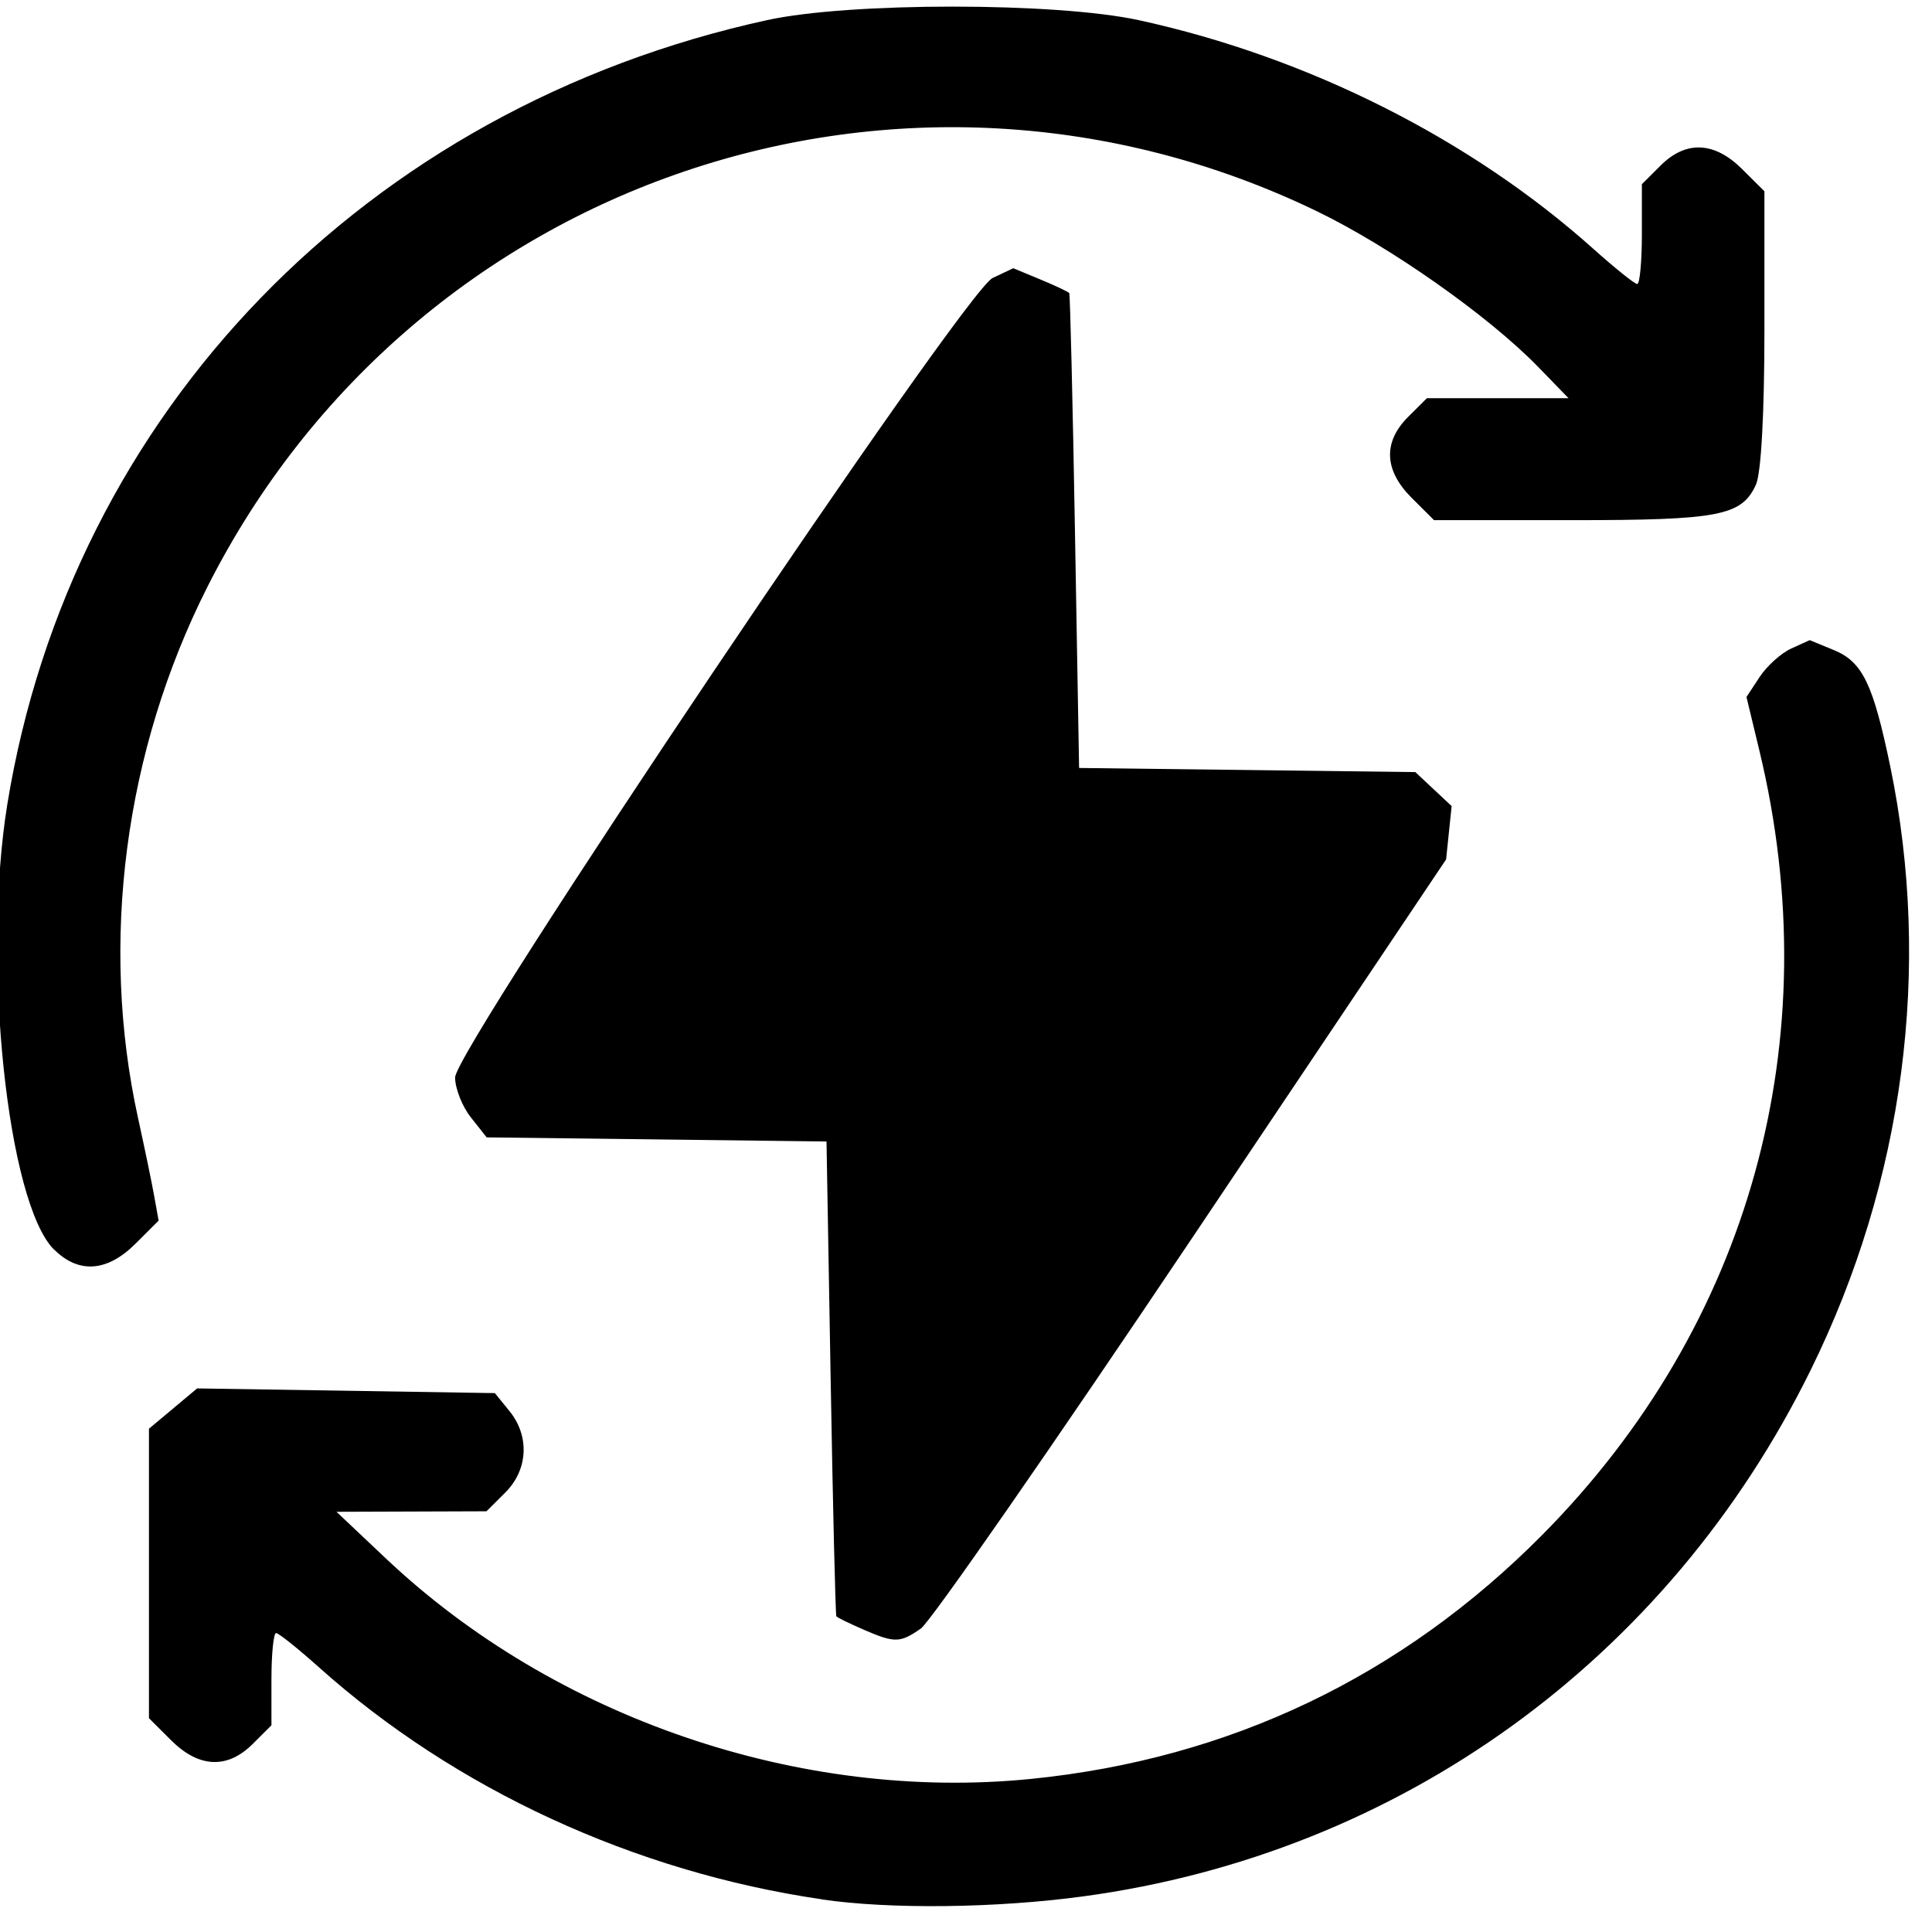 <svg width="300px" height="300px" viewBox="0 0 30 30" xml:space="preserve" xmlns="http://www.w3.org/2000/svg">
    <g transform="translate(-17 -27)">
        <path d="m29.759 56.492c-2.908-0.425-5.692-1.71-7.806-3.602-0.327-0.292-0.626-0.532-0.666-0.532-0.039 0-0.072 0.322-0.072 0.716v0.716l-0.292 0.291c-0.393 0.391-0.834 0.371-1.263-0.055l-0.347-0.346v-4.495l0.374-0.313 0.374-0.313 4.623 0.073 0.227 0.279c0.316 0.389 0.289 0.912-0.065 1.265l-0.292 0.291-2.329 8e-3 0.763 0.721c2.623 2.481 6.439 3.786 10.018 3.427 3.083-0.309 5.761-1.588 7.946-3.793 3.226-3.258 4.45-7.682 3.368-12.173l-0.201-0.834 0.205-0.312c0.113-0.171 0.334-0.37 0.491-0.441l0.286-0.13 0.377 0.155c0.443 0.183 0.607 0.523 0.873 1.802 0.649 3.131 0.214 6.437-1.236 9.379-2.214 4.494-6.377 7.505-11.297 8.171-1.353 0.183-2.996 0.202-4.058 0.047zm0.64-4.192c-0.212-0.092-0.398-0.183-0.412-0.202-0.014-0.019-0.054-1.686-0.089-3.704l-0.064-3.669-5.277-0.064-0.245-0.31c-0.135-0.17-0.245-0.449-0.245-0.62 0-0.447 7.906-12.206 8.346-12.414l0.321-0.152 0.422 0.175c0.232 0.096 0.433 0.191 0.447 0.211 0.014 0.02 0.054 1.687 0.089 3.705l0.064 3.669 5.221 0.064 0.564 0.528-0.043 0.414-0.043 0.414-3.942 5.876c-2.168 3.232-4.064 5.962-4.213 6.066-0.326 0.227-0.404 0.229-0.902 0.013zm-12.559-5.895c-0.726-0.723-1.121-4.49-0.726-6.918 0.992-6.091 5.569-10.814 11.799-12.175 1.282-0.28 4.487-0.279 5.775 0.002 2.62 0.572 5.148 1.844 7.051 3.548 0.337 0.301 0.644 0.548 0.684 0.548 0.039 0 0.072-0.349 0.072-0.775v-0.775l0.292-0.291c0.393-0.391 0.834-0.371 1.263 0.055l0.348 0.346v2.134c0 1.312-0.051 2.245-0.132 2.422-0.221 0.484-0.57 0.551-2.855 0.551h-2.143l-0.347-0.346c-0.429-0.427-0.448-0.866-0.056-1.257l0.292-0.291h2.199l-0.47-0.484c-0.771-0.794-2.301-1.87-3.442-2.421-6.395-3.088-14.018-0.507-17.221 5.83-1.29 2.552-1.679 5.53-1.078 8.259 0.1 0.456 0.213 0.999 0.25 1.208l0.068 0.379-0.362 0.361c-0.437 0.435-0.879 0.466-1.259 0.089z" style="stroke-width:.119"/>
    </g>
</svg>
